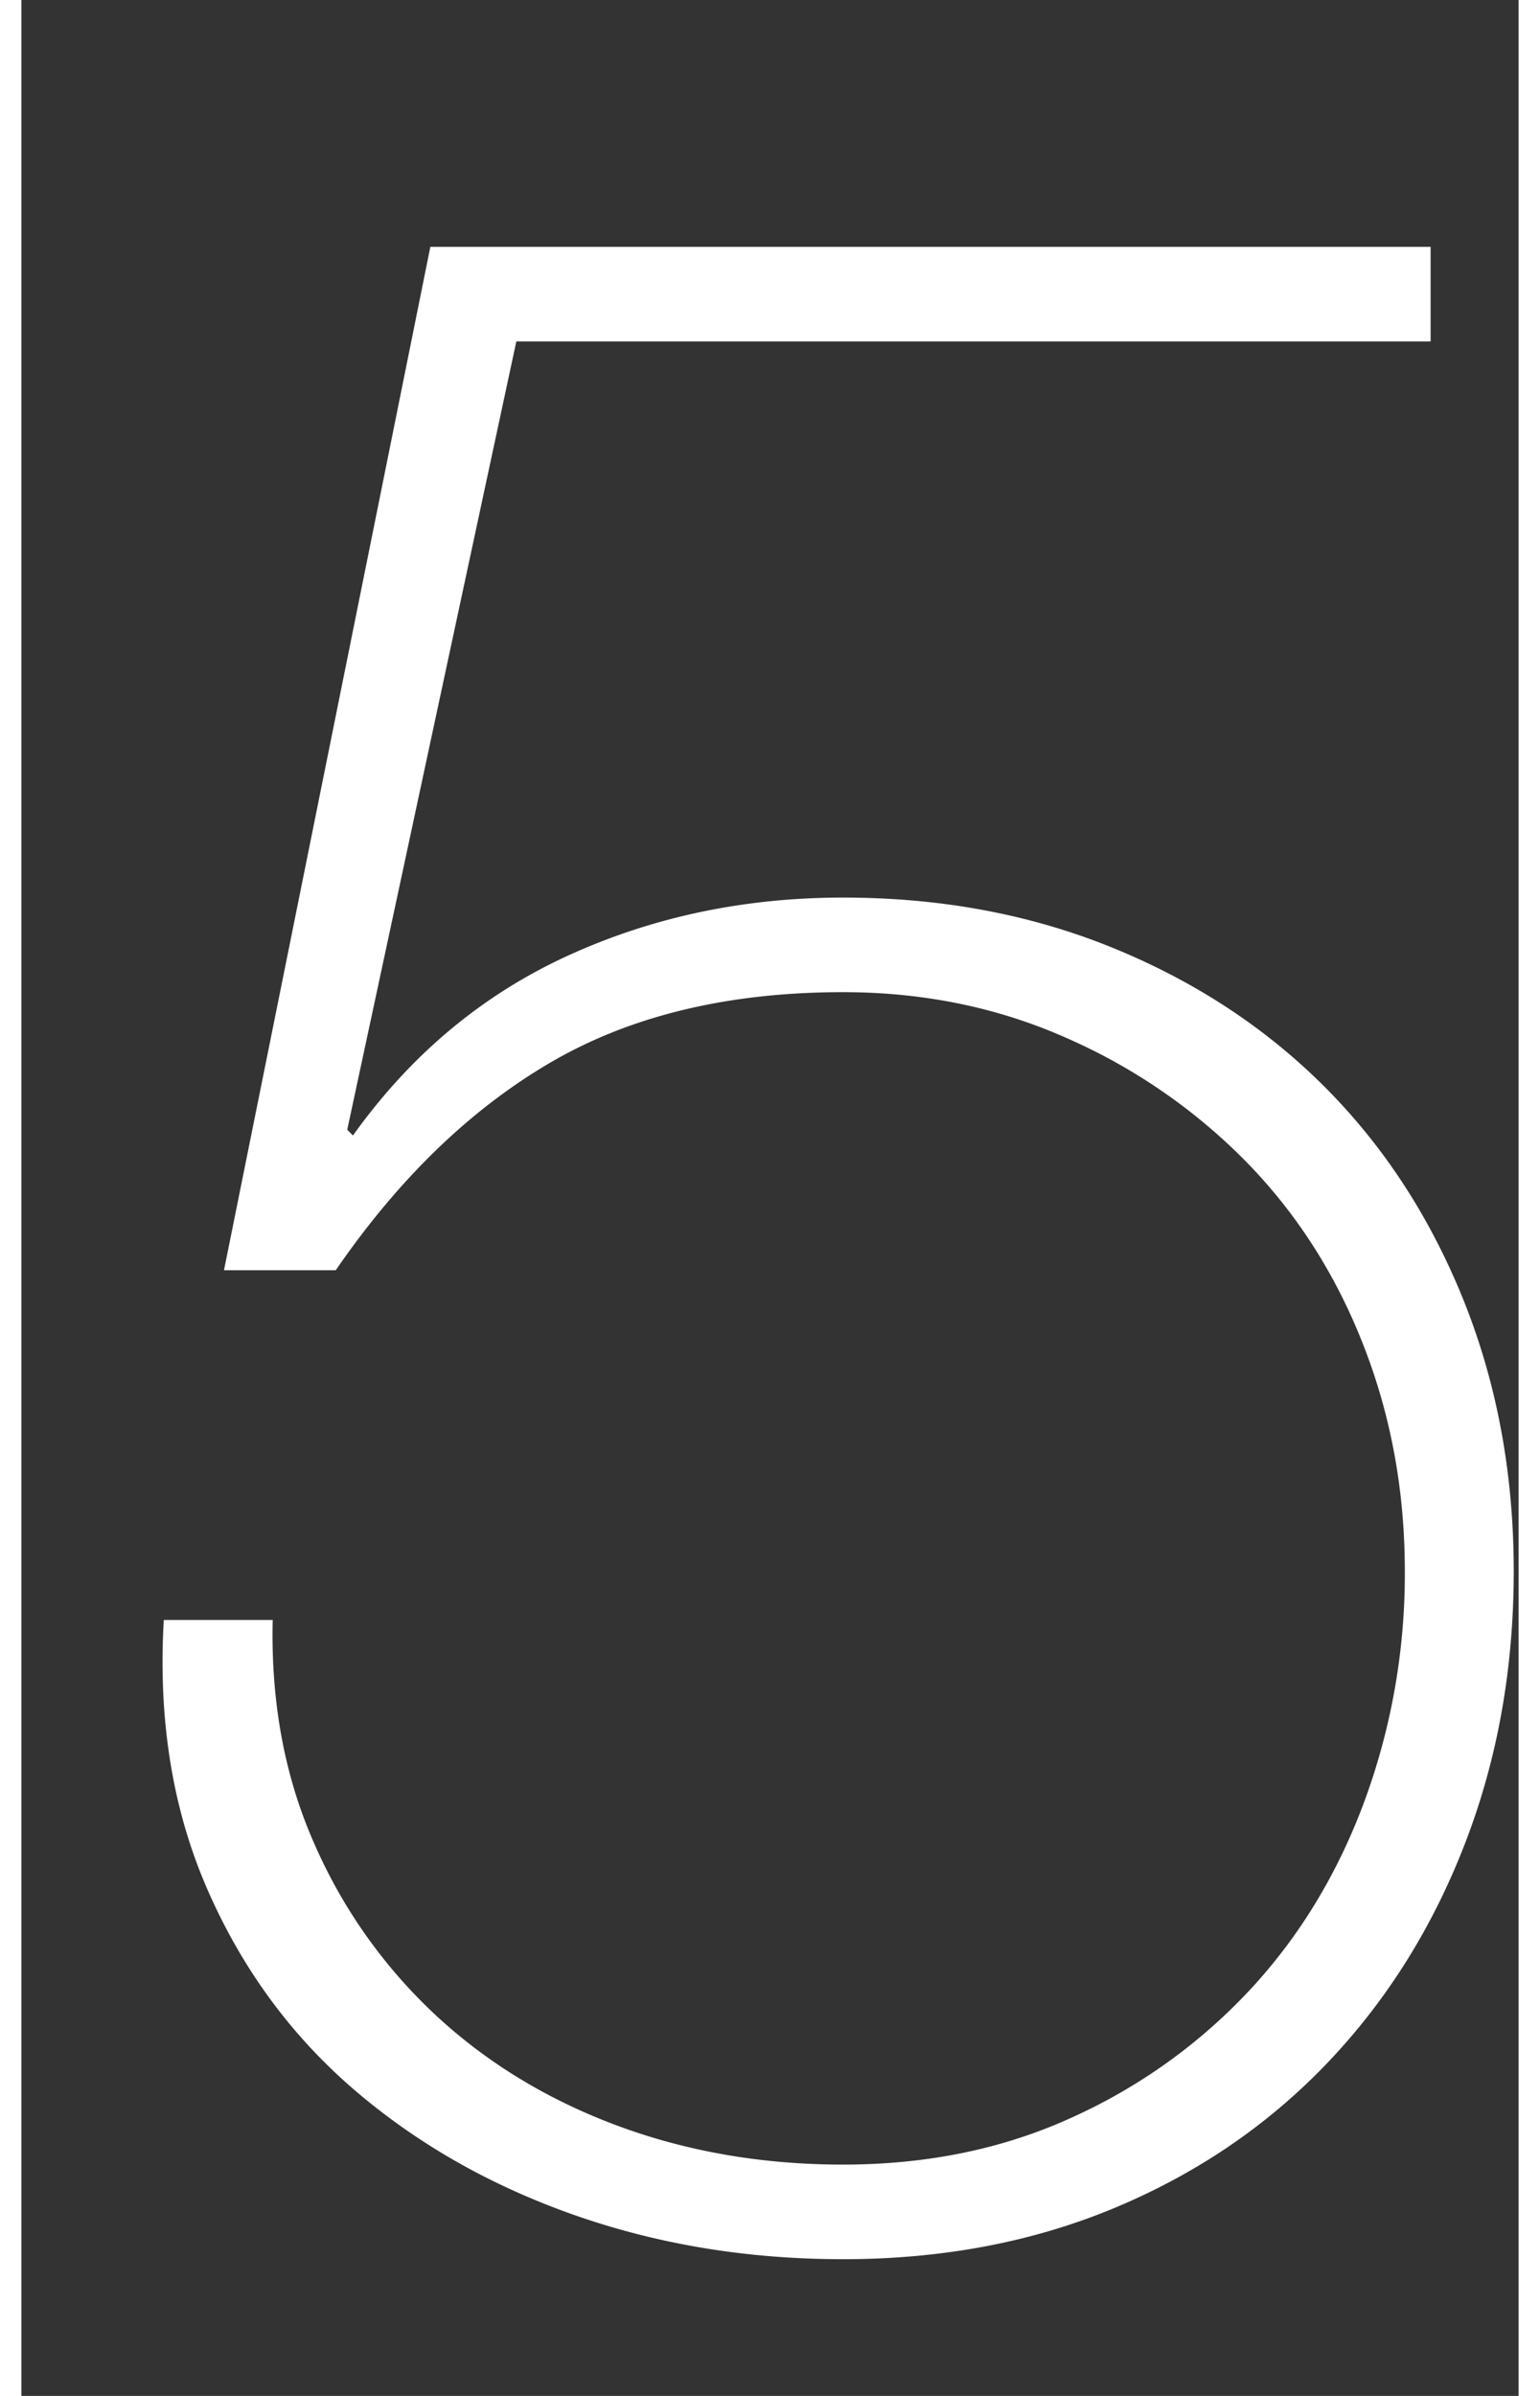 <svg xmlns="http://www.w3.org/2000/svg" width="18" height="28" viewBox="0 0 35 56"><rect x="0" y="0" width="35" height="56" fill="#333333" stroke="none"/><path fill="#FFF" fill-rule="nonzero" d="M5.875 37.863c-.045 1.92.279 3.663.971 5.226a12.069 12.069 0 0 0 2.848 4.02c1.206 1.117 2.624 1.976 4.254 2.58 1.63.603 3.384.904 5.26.904 1.965 0 3.752-.368 5.36-1.106a12.985 12.985 0 0 0 4.154-2.981c1.161-1.25 2.054-2.725 2.68-4.422a15.38 15.38 0 0 0 .938-5.36c0-1.876-.324-3.64-.972-5.293-.647-1.653-1.563-3.082-2.747-4.288a13.465 13.465 0 0 0-4.187-2.881c-1.608-.715-3.35-1.072-5.226-1.072-2.68 0-4.958.547-6.834 1.641-1.876 1.095-3.551 2.714-5.025 4.858H4.736L9.56 5.77h23.383v2.211H11.57L7.617 26.406l.134.134c1.34-1.876 3.004-3.272 4.991-4.188 1.988-.915 4.143-1.373 6.466-1.373 2.278 0 4.377.39 6.298 1.172 1.92.782 3.573 1.865 4.958 3.25 1.384 1.385 2.468 3.048 3.25 4.991.78 1.944 1.172 4.054 1.172 6.332 0 2.278-.38 4.4-1.14 6.365-.759 1.965-1.83 3.674-3.215 5.126-1.385 1.451-3.038 2.579-4.958 3.383-1.921.804-4.043 1.206-6.365 1.206-2.234 0-4.333-.346-6.298-1.038-1.966-.693-3.685-1.675-5.16-2.948-1.473-1.274-2.612-2.837-3.416-4.69-.804-1.854-1.14-3.942-1.005-6.265h2.546Z"/></svg>